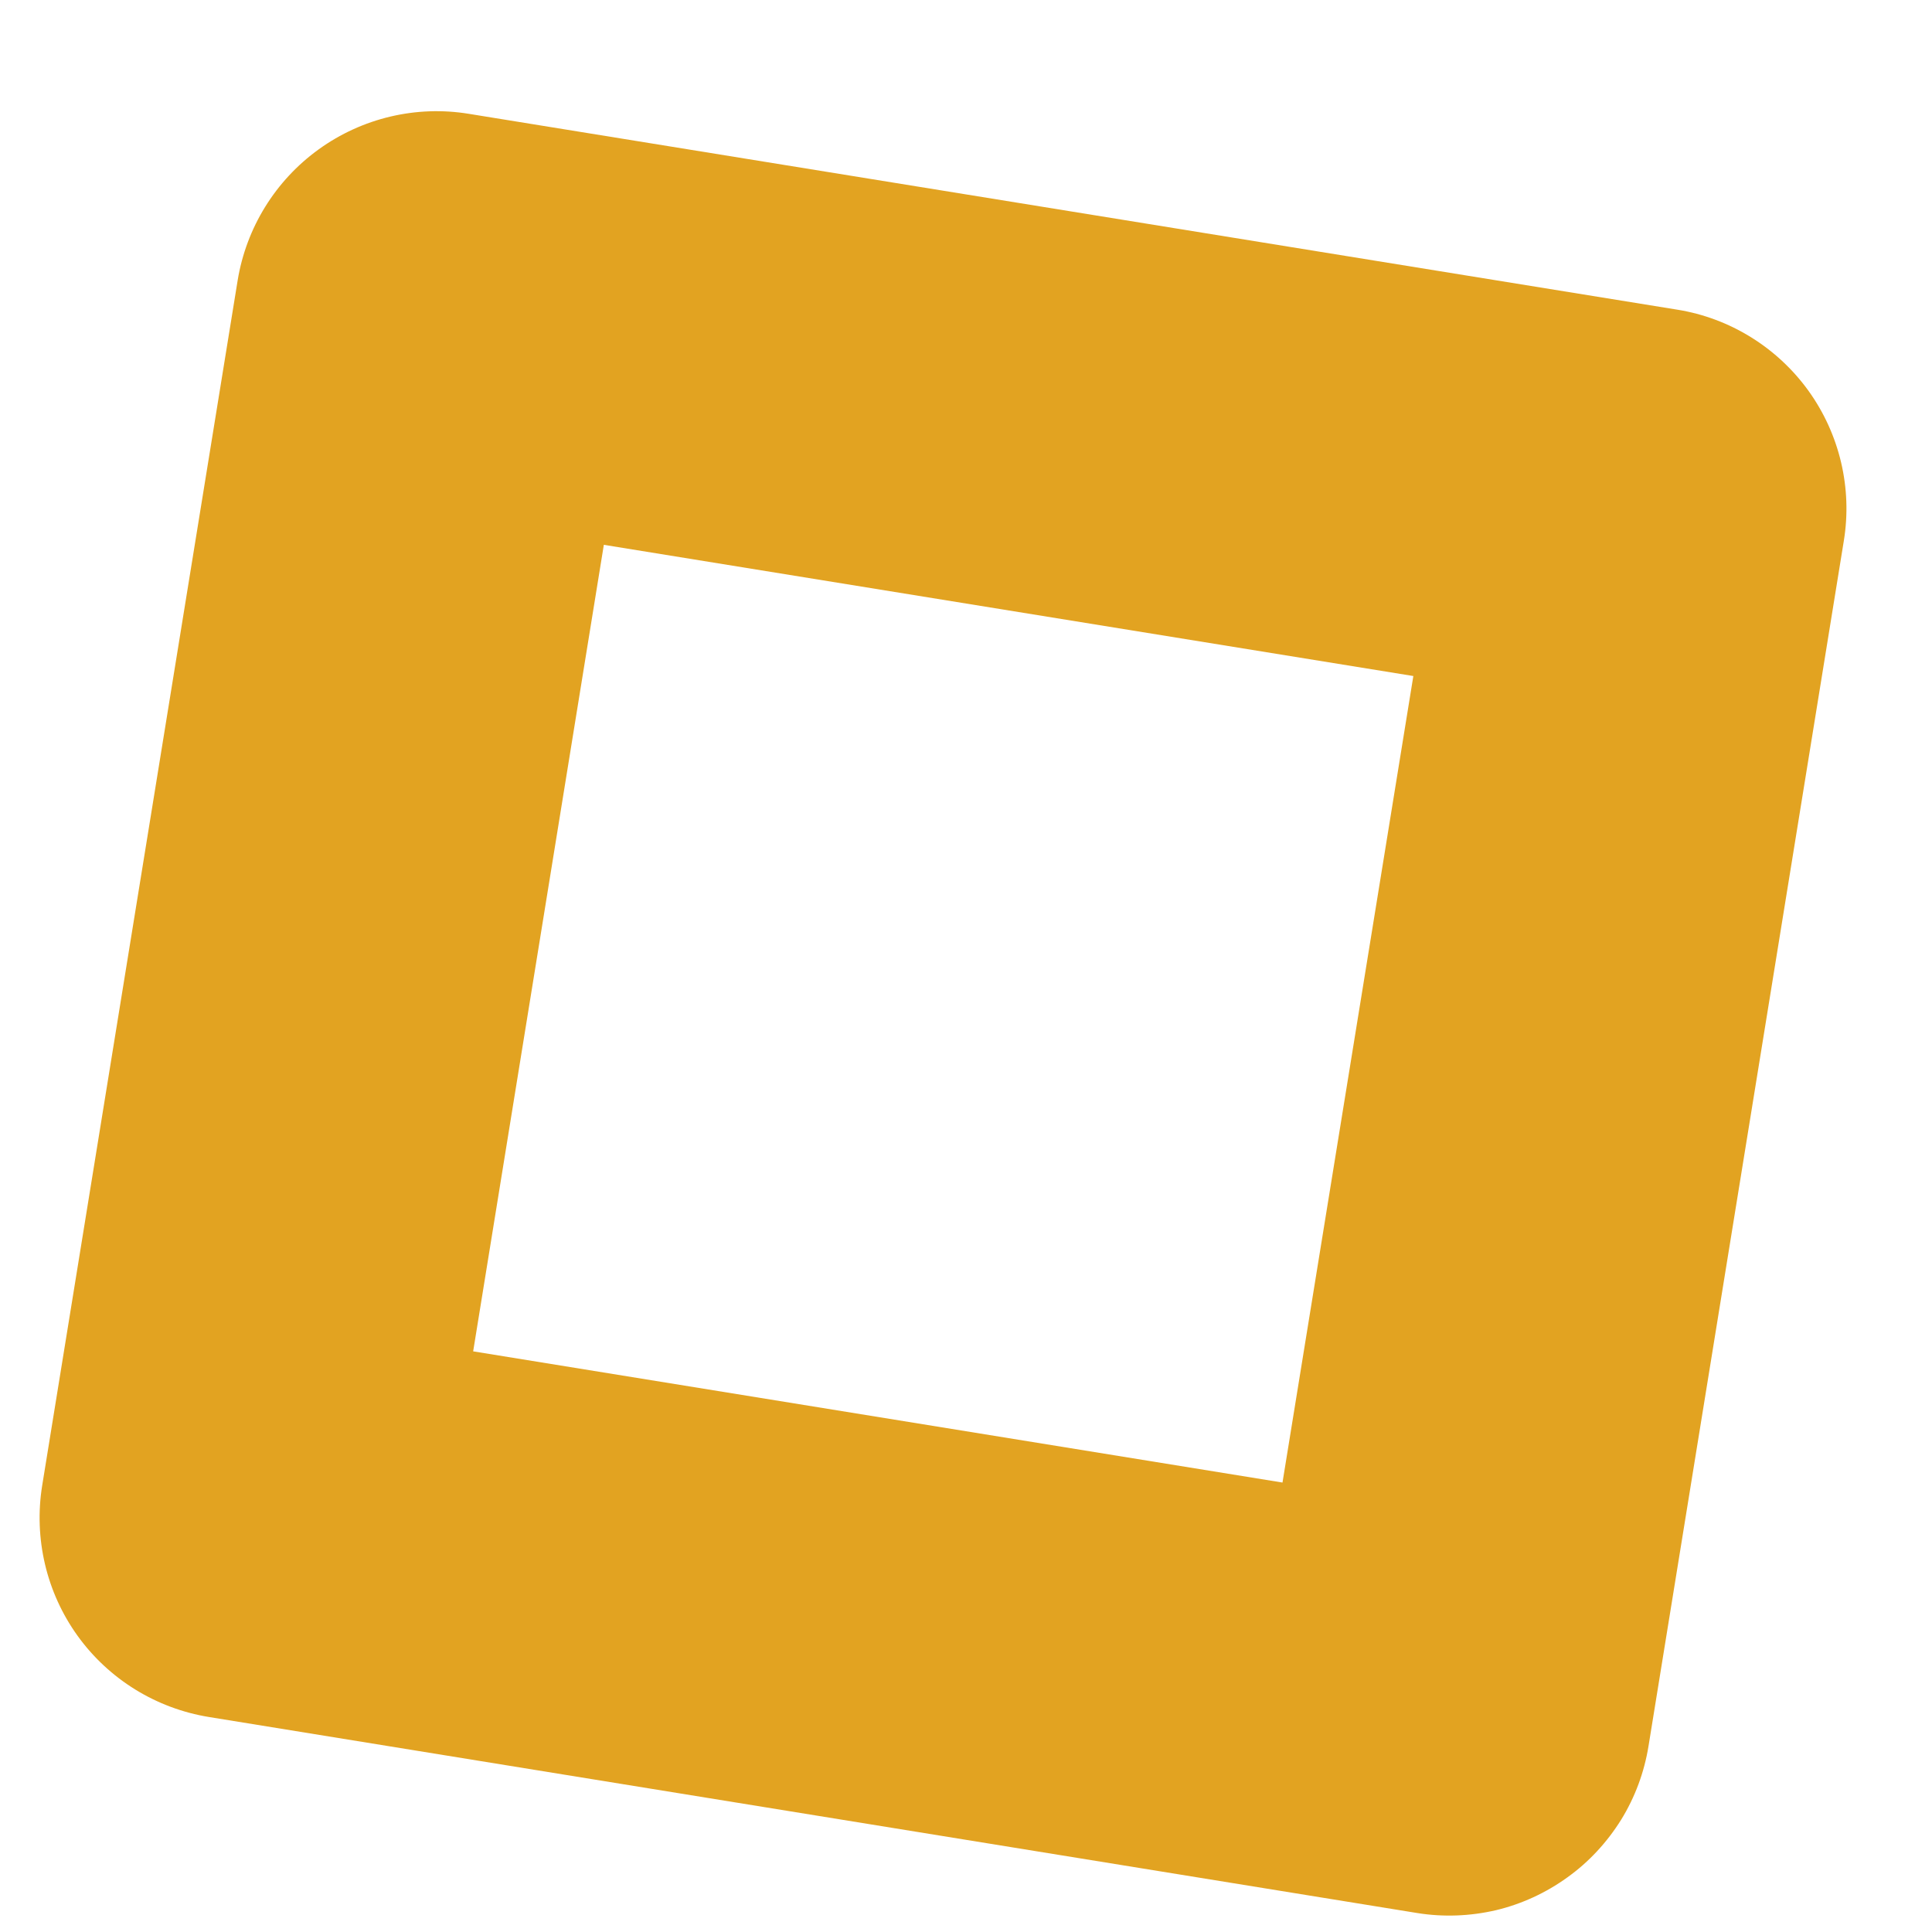 <?xml version="1.0" encoding="UTF-8" standalone="no"?><svg width='11' height='11' viewBox='0 0 11 11' fill='none' xmlns='http://www.w3.org/2000/svg'>
<path d='M9.549 1.763L2.669 0.648C2.369 0.599 2.062 0.672 1.815 0.85C1.568 1.028 1.402 1.297 1.353 1.597L0.24 8.459C0.192 8.759 0.264 9.067 0.442 9.314C0.62 9.561 0.889 9.727 1.19 9.776L8.069 10.892C8.218 10.916 8.37 10.91 8.517 10.876C8.664 10.841 8.802 10.777 8.924 10.689C9.047 10.601 9.15 10.489 9.23 10.361C9.309 10.233 9.362 10.09 9.386 9.941L10.498 3.079C10.547 2.779 10.474 2.471 10.296 2.224C10.118 1.978 9.849 1.811 9.549 1.763ZM7.302 8.441L2.694 7.694L3.438 3.102L8.047 3.849L7.302 8.441Z' fill='#E2A321'/>
</svg>

